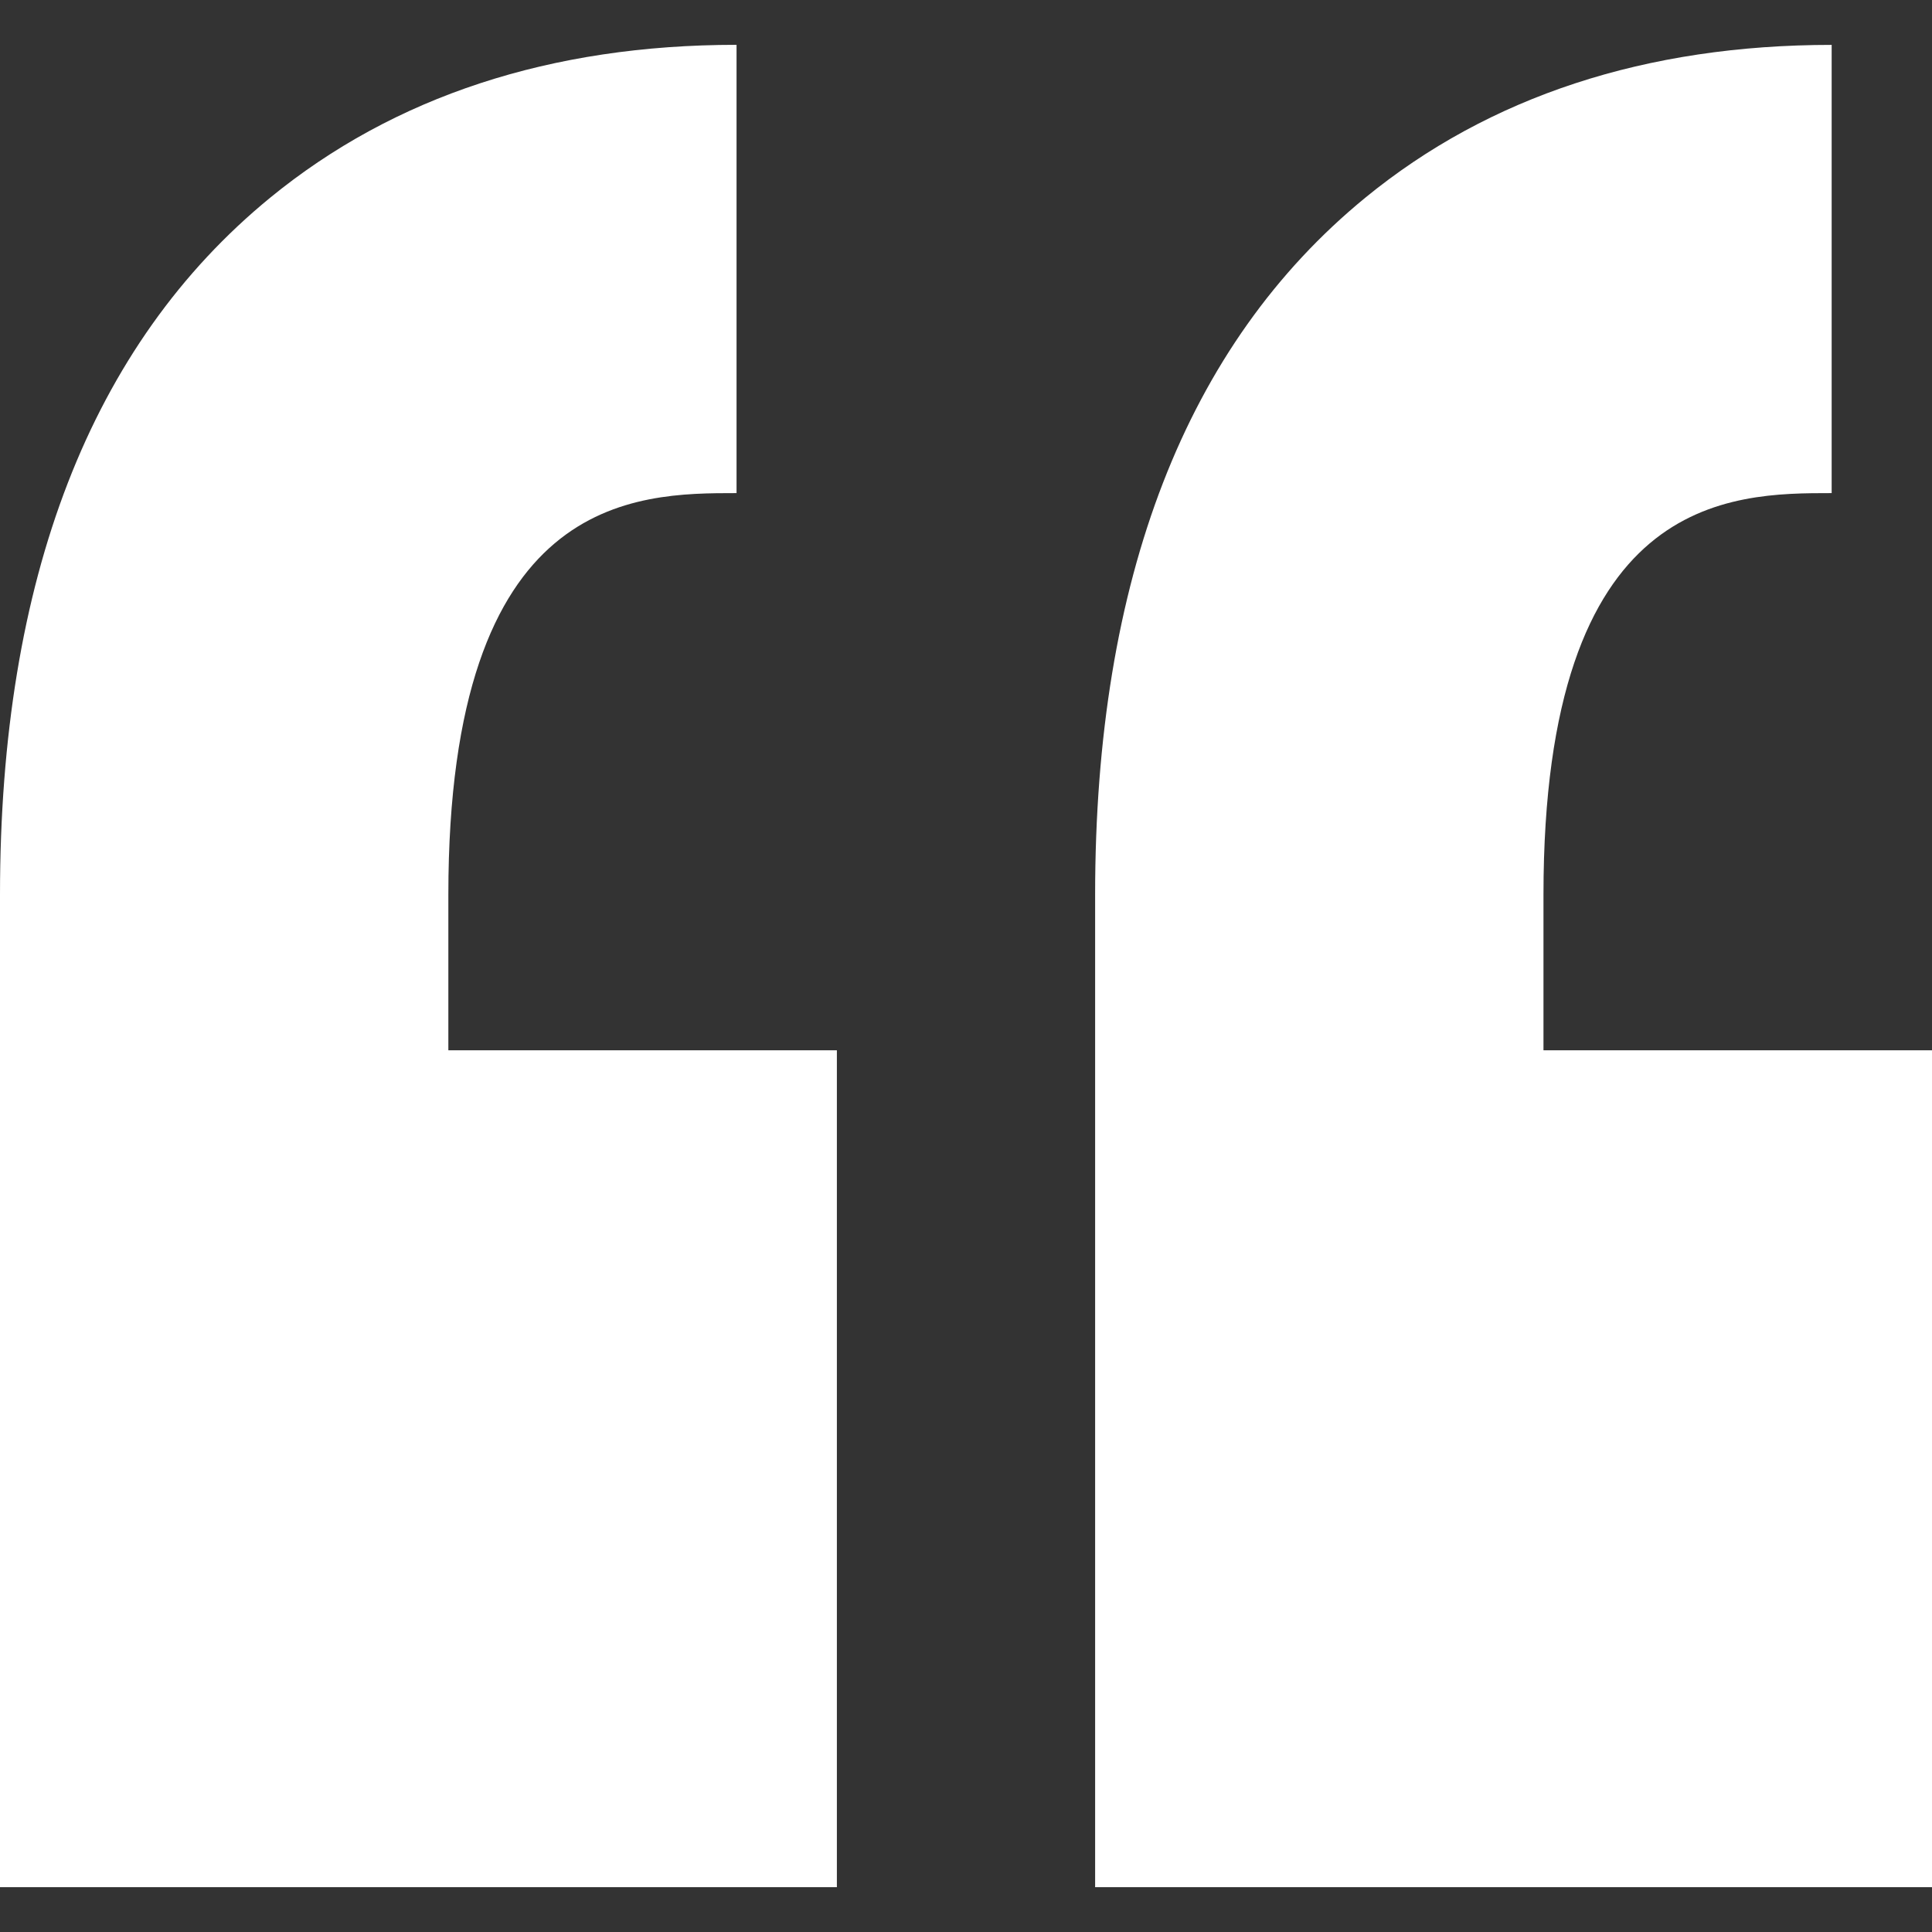 <svg width="30" height="30" fill="none" xmlns="http://www.w3.org/2000/svg"><rect width="100%" height="100%" fill="#333333" stroke="none"/><path d="M6.962 13.894v2.415h6.033v12.995H0v-15.41C0 8.991 1.411 5.35 4.194 3.071 6.119 1.495 8.556.696 11.437.696v6.961c-1.564 0-4.475 0-4.475 6.237zm21.48-6.237V.697c-2.88 0-5.318.798-7.243 2.374-2.782 2.278-4.194 5.92-4.194 10.823v15.41H30V16.309h-6.033v-2.415c0-6.237 2.911-6.237 4.475-6.237z" fill="#fff"/></svg>